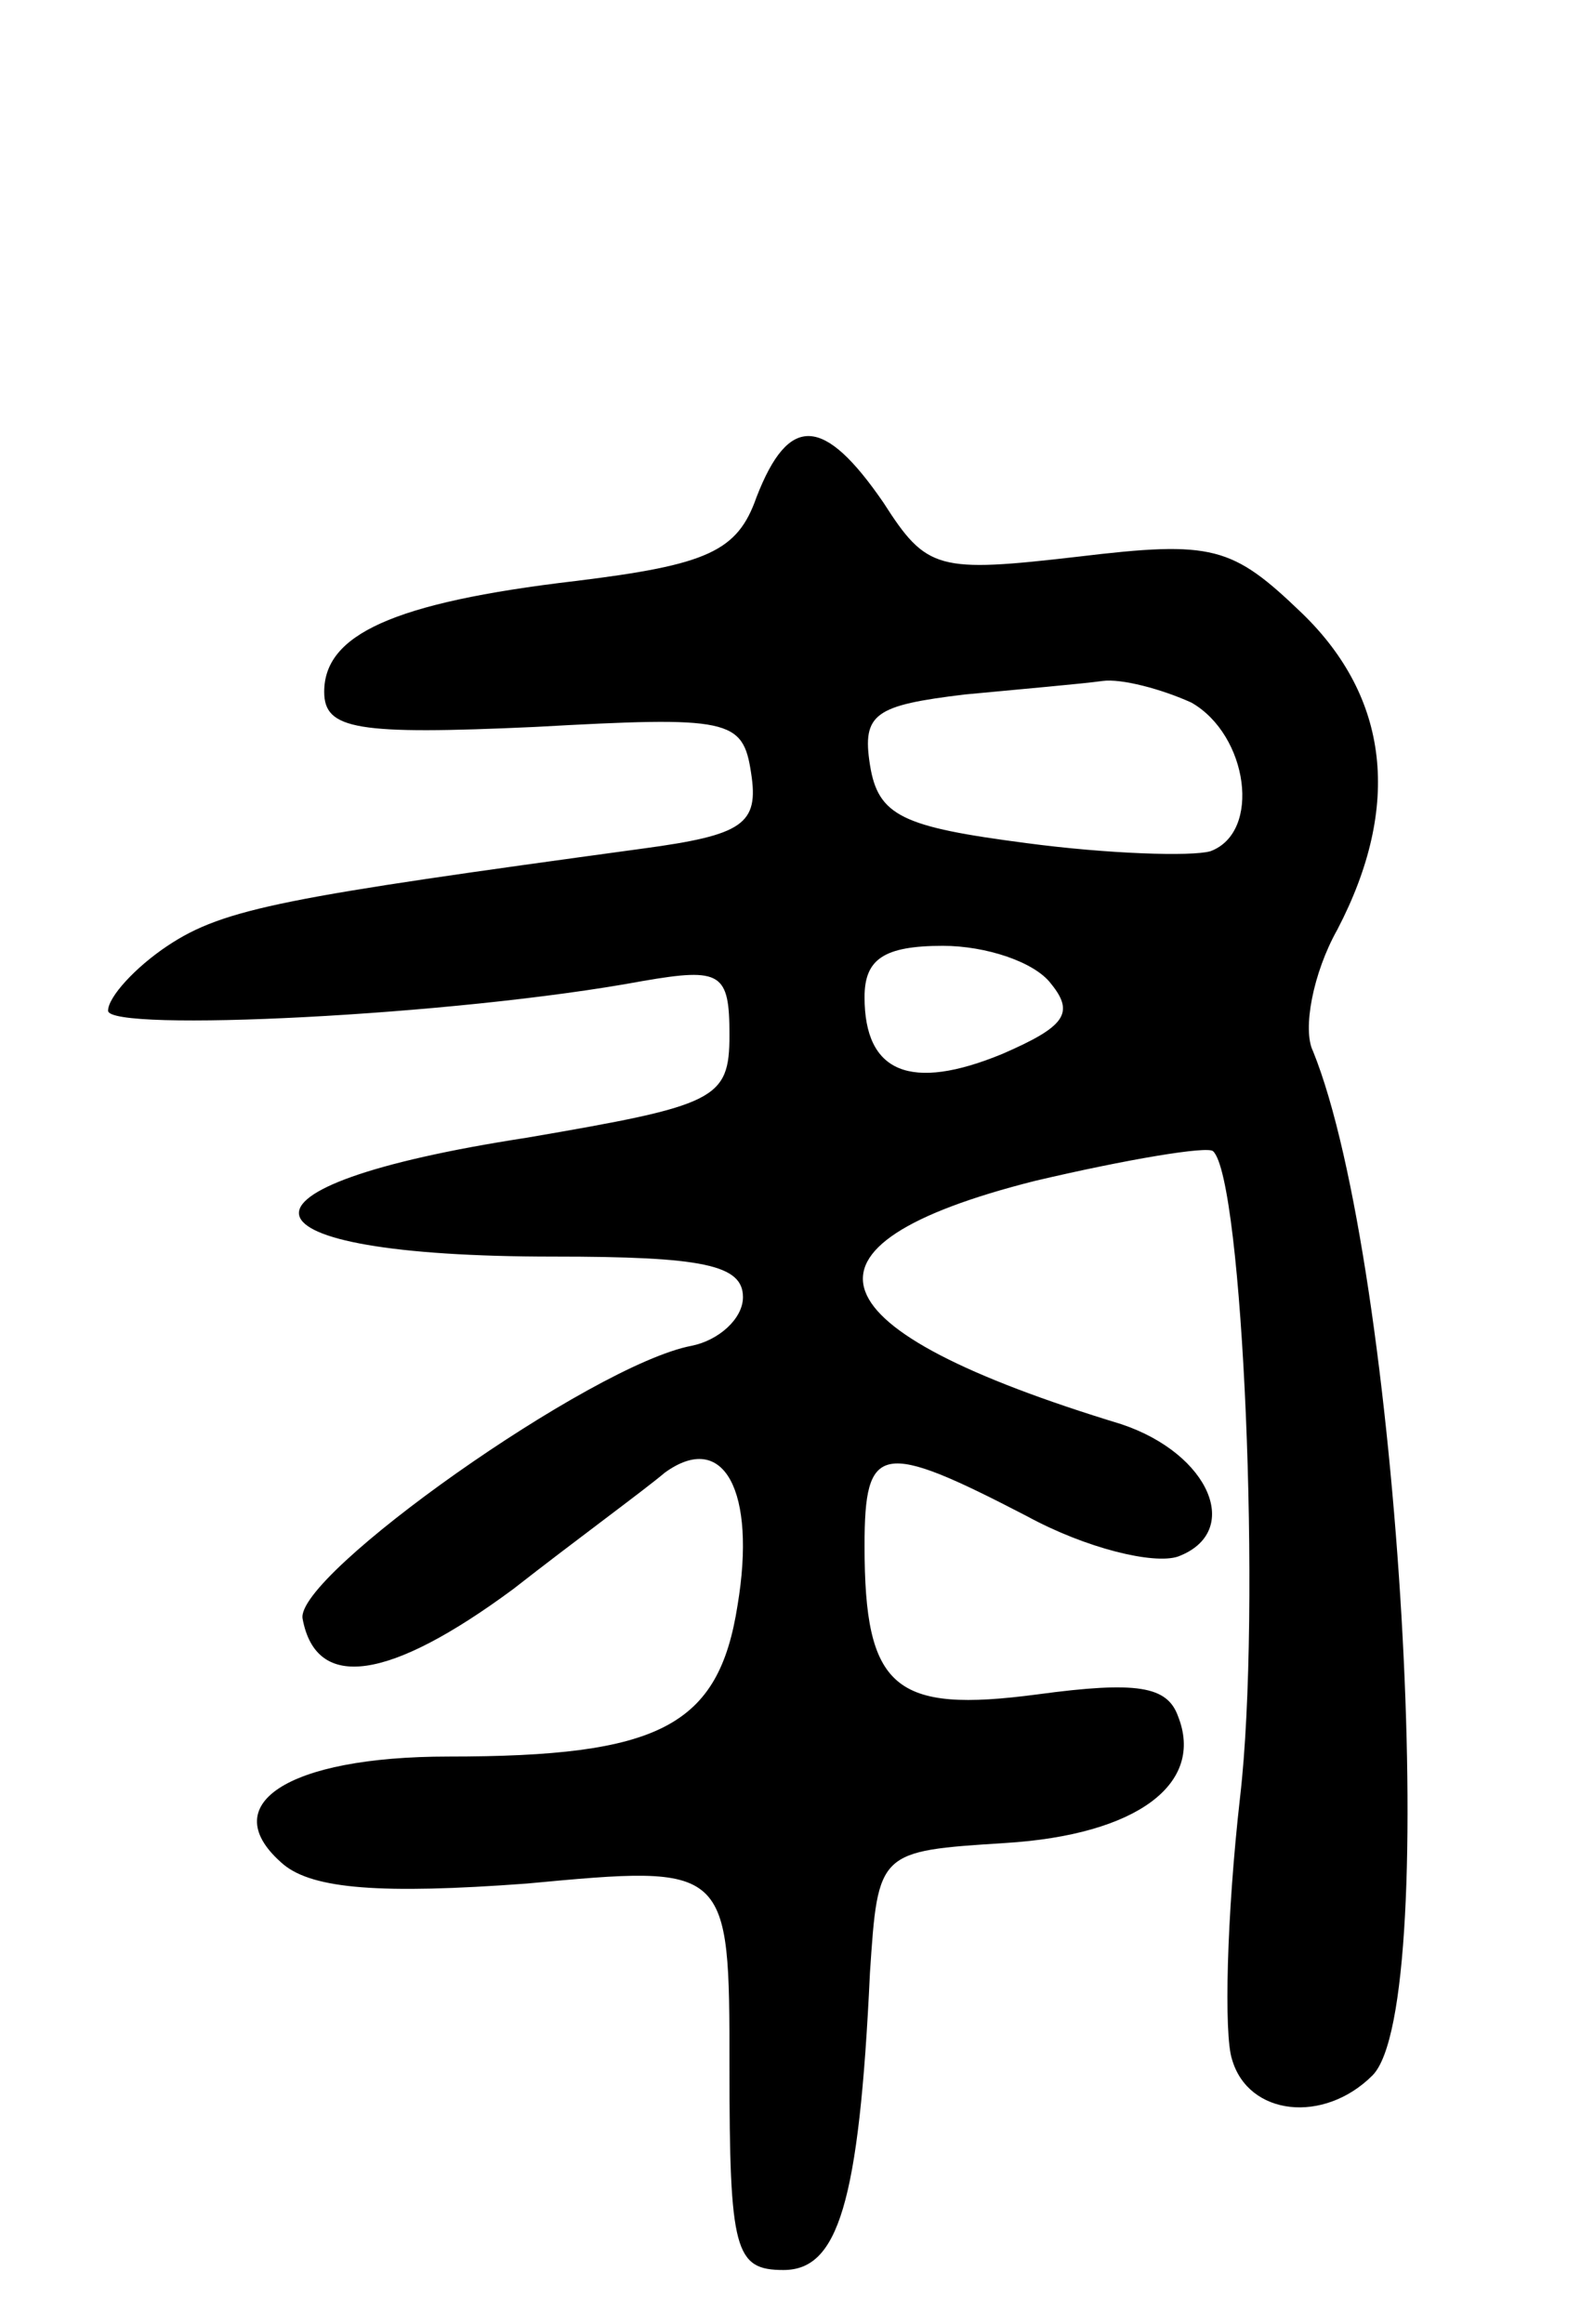 <svg version="1.0" xmlns="http://www.w3.org/2000/svg"
 width="59pt" height="86pt" viewBox="0 0 59 86"
 preserveAspectRatio="xMidYMid meet">
<g transform="translate(0,86) scale(0.1,-0.1)"
fill="#000000" stroke="none">
<path d="M280 676 c-7 -20 -18 -25 -67 -31 -68 -8 -93 -20 -93 -41 0 -14 12
-16 78 -13 72 4 77 3 80 -17 3 -19 -3 -23 -40 -28 -132 -18 -155 -22 -176 -36
-12 -8 -22 -19 -22 -24 0 -8 128 -2 198 11 29 5 32 3 32 -20 0 -24 -5 -26 -75
-38 -117 -18 -111 -44 10 -44 55 0 70 -3 70 -15 0 -8 -9 -16 -19 -18 -37 -7
-147 -85 -144 -101 5 -27 32 -23 78 11 23 18 49 37 56 43 22 16 34 -7 27 -49
-7 -45 -29 -56 -107 -56 -60 0 -87 -18 -61 -40 11 -9 36 -11 90 -7 75 7 75 7
75 -68 0 -68 2 -75 20 -75 20 0 28 24 32 110 3 45 3 45 50 48 49 3 74 22 64
47 -4 11 -15 13 -52 8 -53 -7 -64 2 -64 55 0 38 6 39 60 11 22 -12 47 -18 56
-15 24 9 12 38 -21 49 -115 35 -127 66 -32 90 34 8 64 13 66 11 11 -10 18
-170 10 -239 -5 -44 -6 -88 -3 -97 6 -21 34 -24 52 -6 26 26 10 300 -22 379
-4 8 0 29 9 45 24 46 19 86 -13 117 -26 25 -33 27 -83 21 -52 -6 -56 -5 -72
20 -22 32 -35 33 -47 2z m161 -76 c21 -12 26 -48 7 -55 -7 -2 -38 -1 -68 3
-46 6 -55 10 -58 29 -3 19 2 22 35 26 21 2 44 4 51 5 7 1 22 -3 33 -8z m-52
-104 c9 -11 5 -16 -18 -26 -34 -14 -51 -7 -51 21 0 14 7 19 29 19 16 0 34 -6
40 -14z"/>
</g>
</svg>
